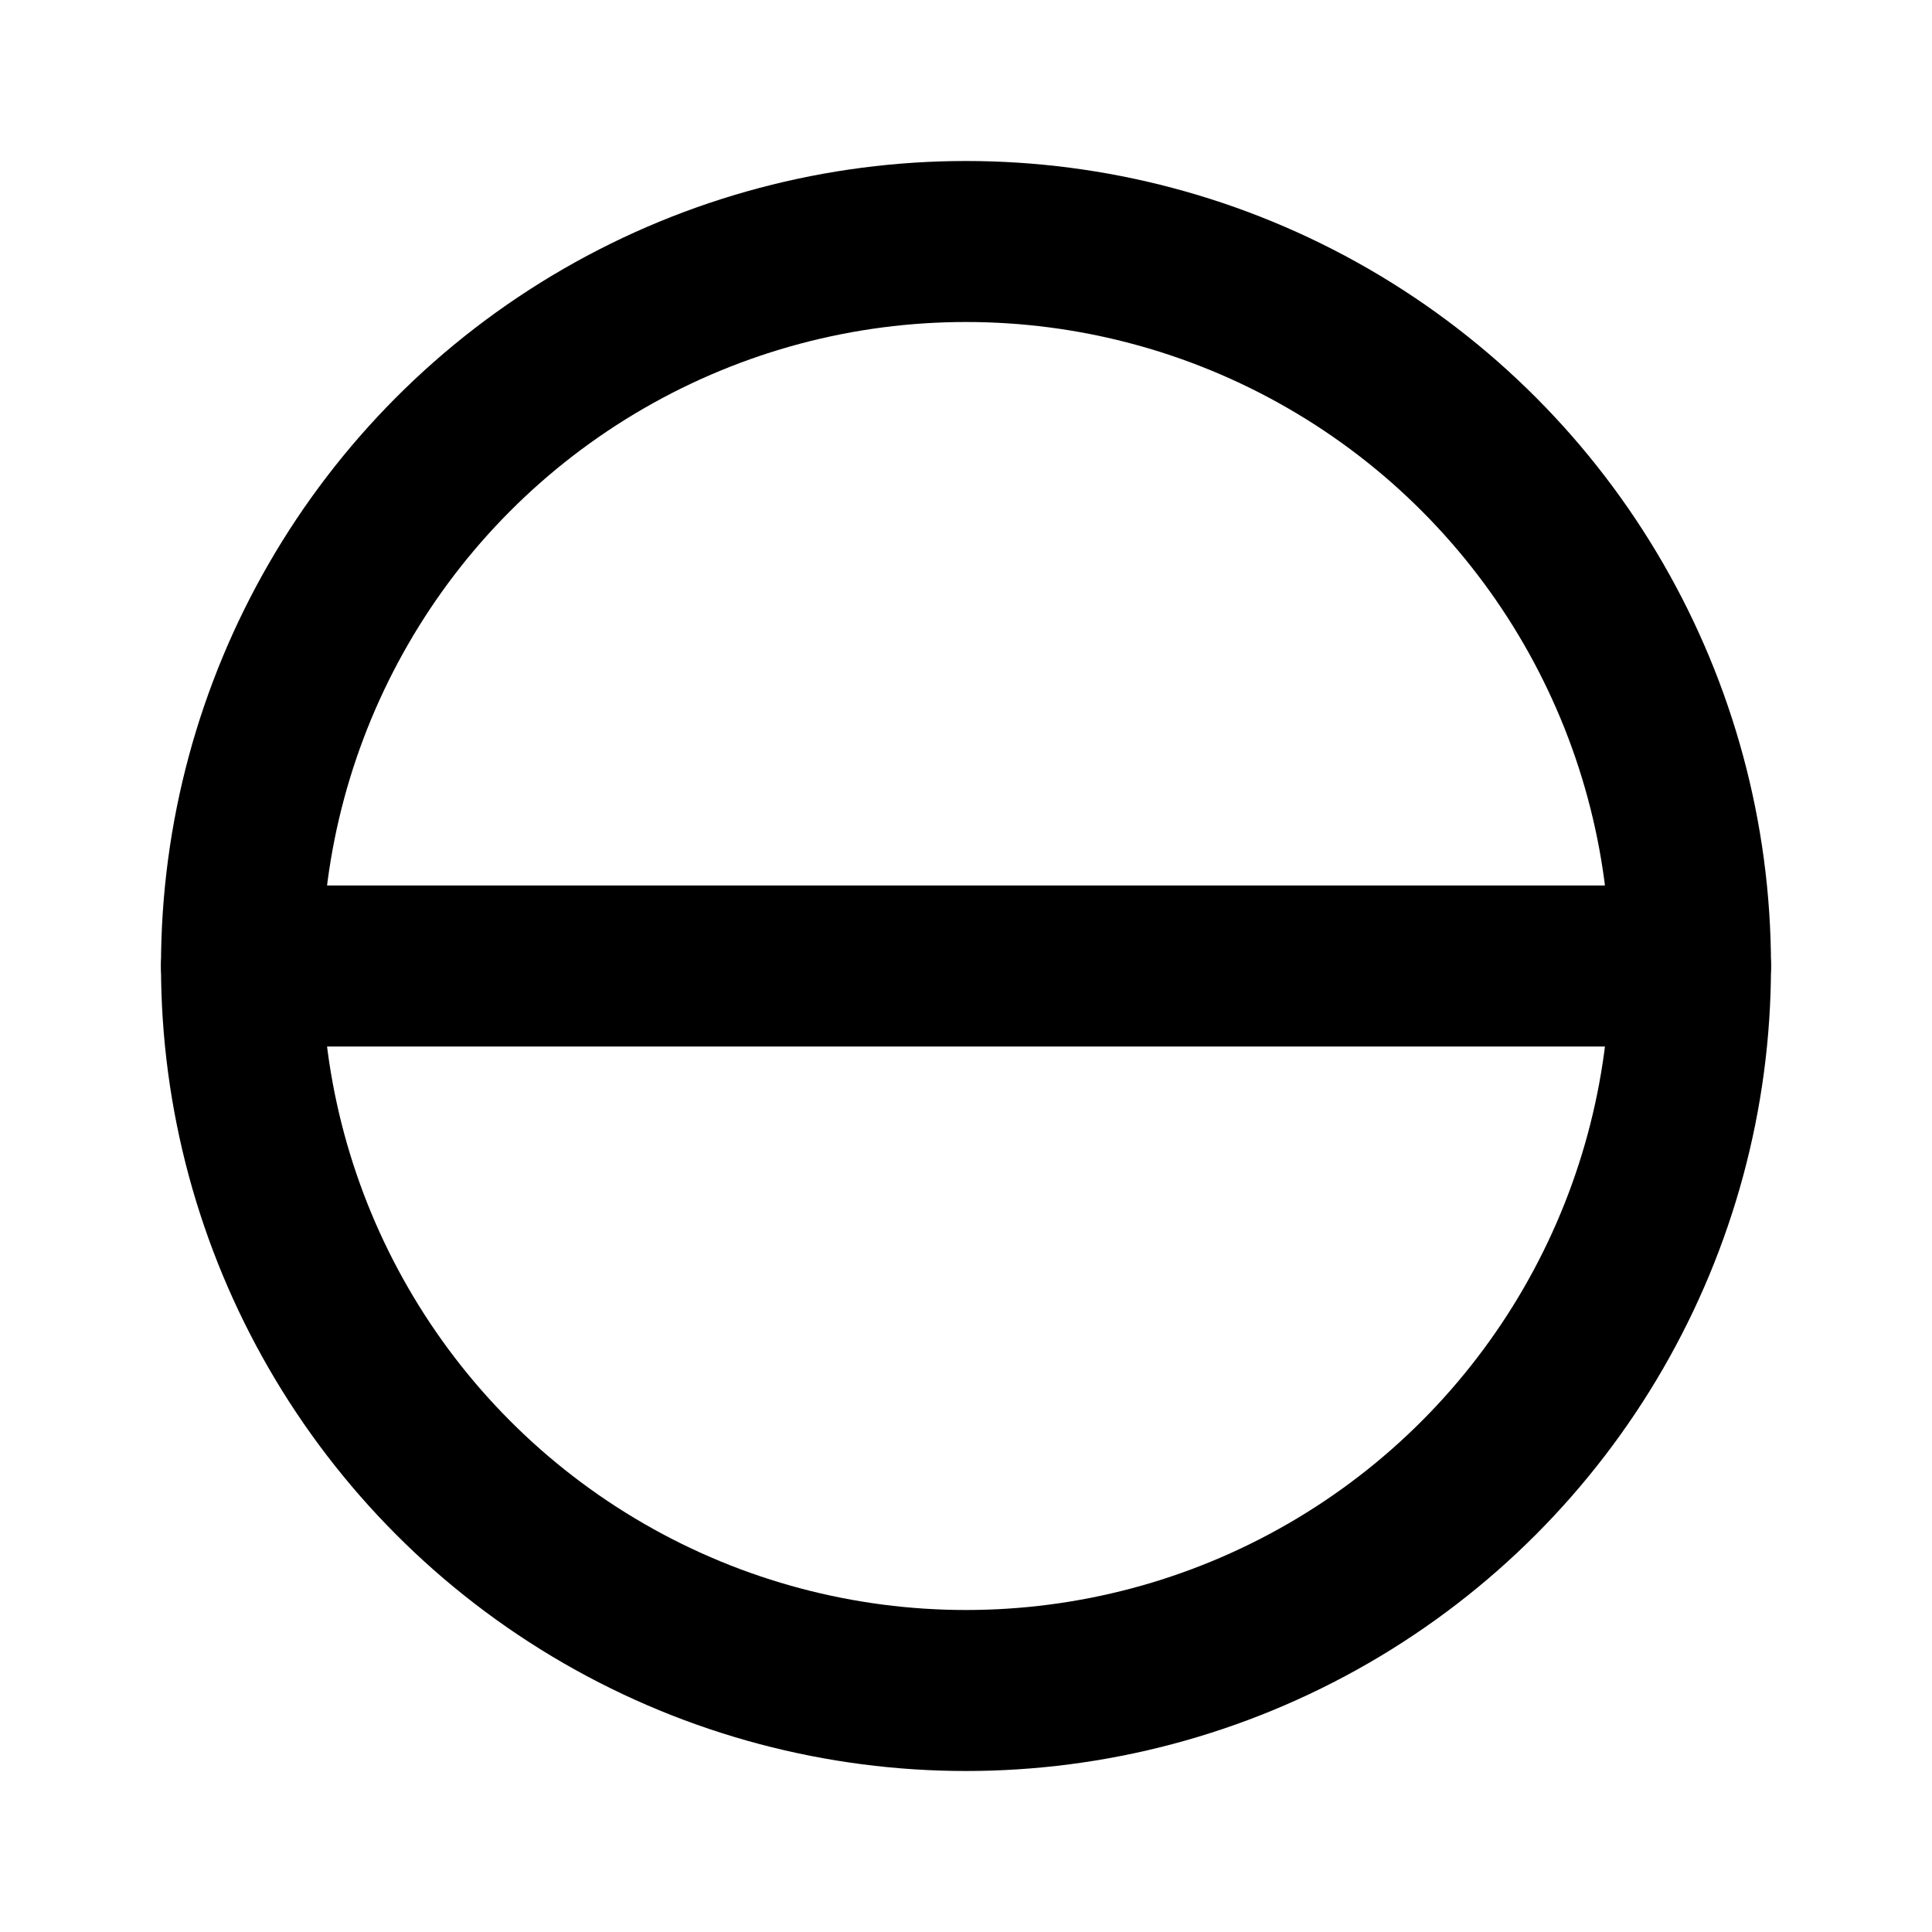 <svg xmlns="http://www.w3.org/2000/svg" width="24" height="24" fill="none" stroke="currentColor" stroke-linecap="round" stroke-linejoin="round" stroke-width="2" class="icon icon-tabler icon-tabler-circle-half-vertical" viewBox="0 0 24 24"><path fill="none" stroke="none" d="M0 0h24v24H0z"/><circle cx="12" cy="12" r="9"/><path d="M3 12h18"/></svg>